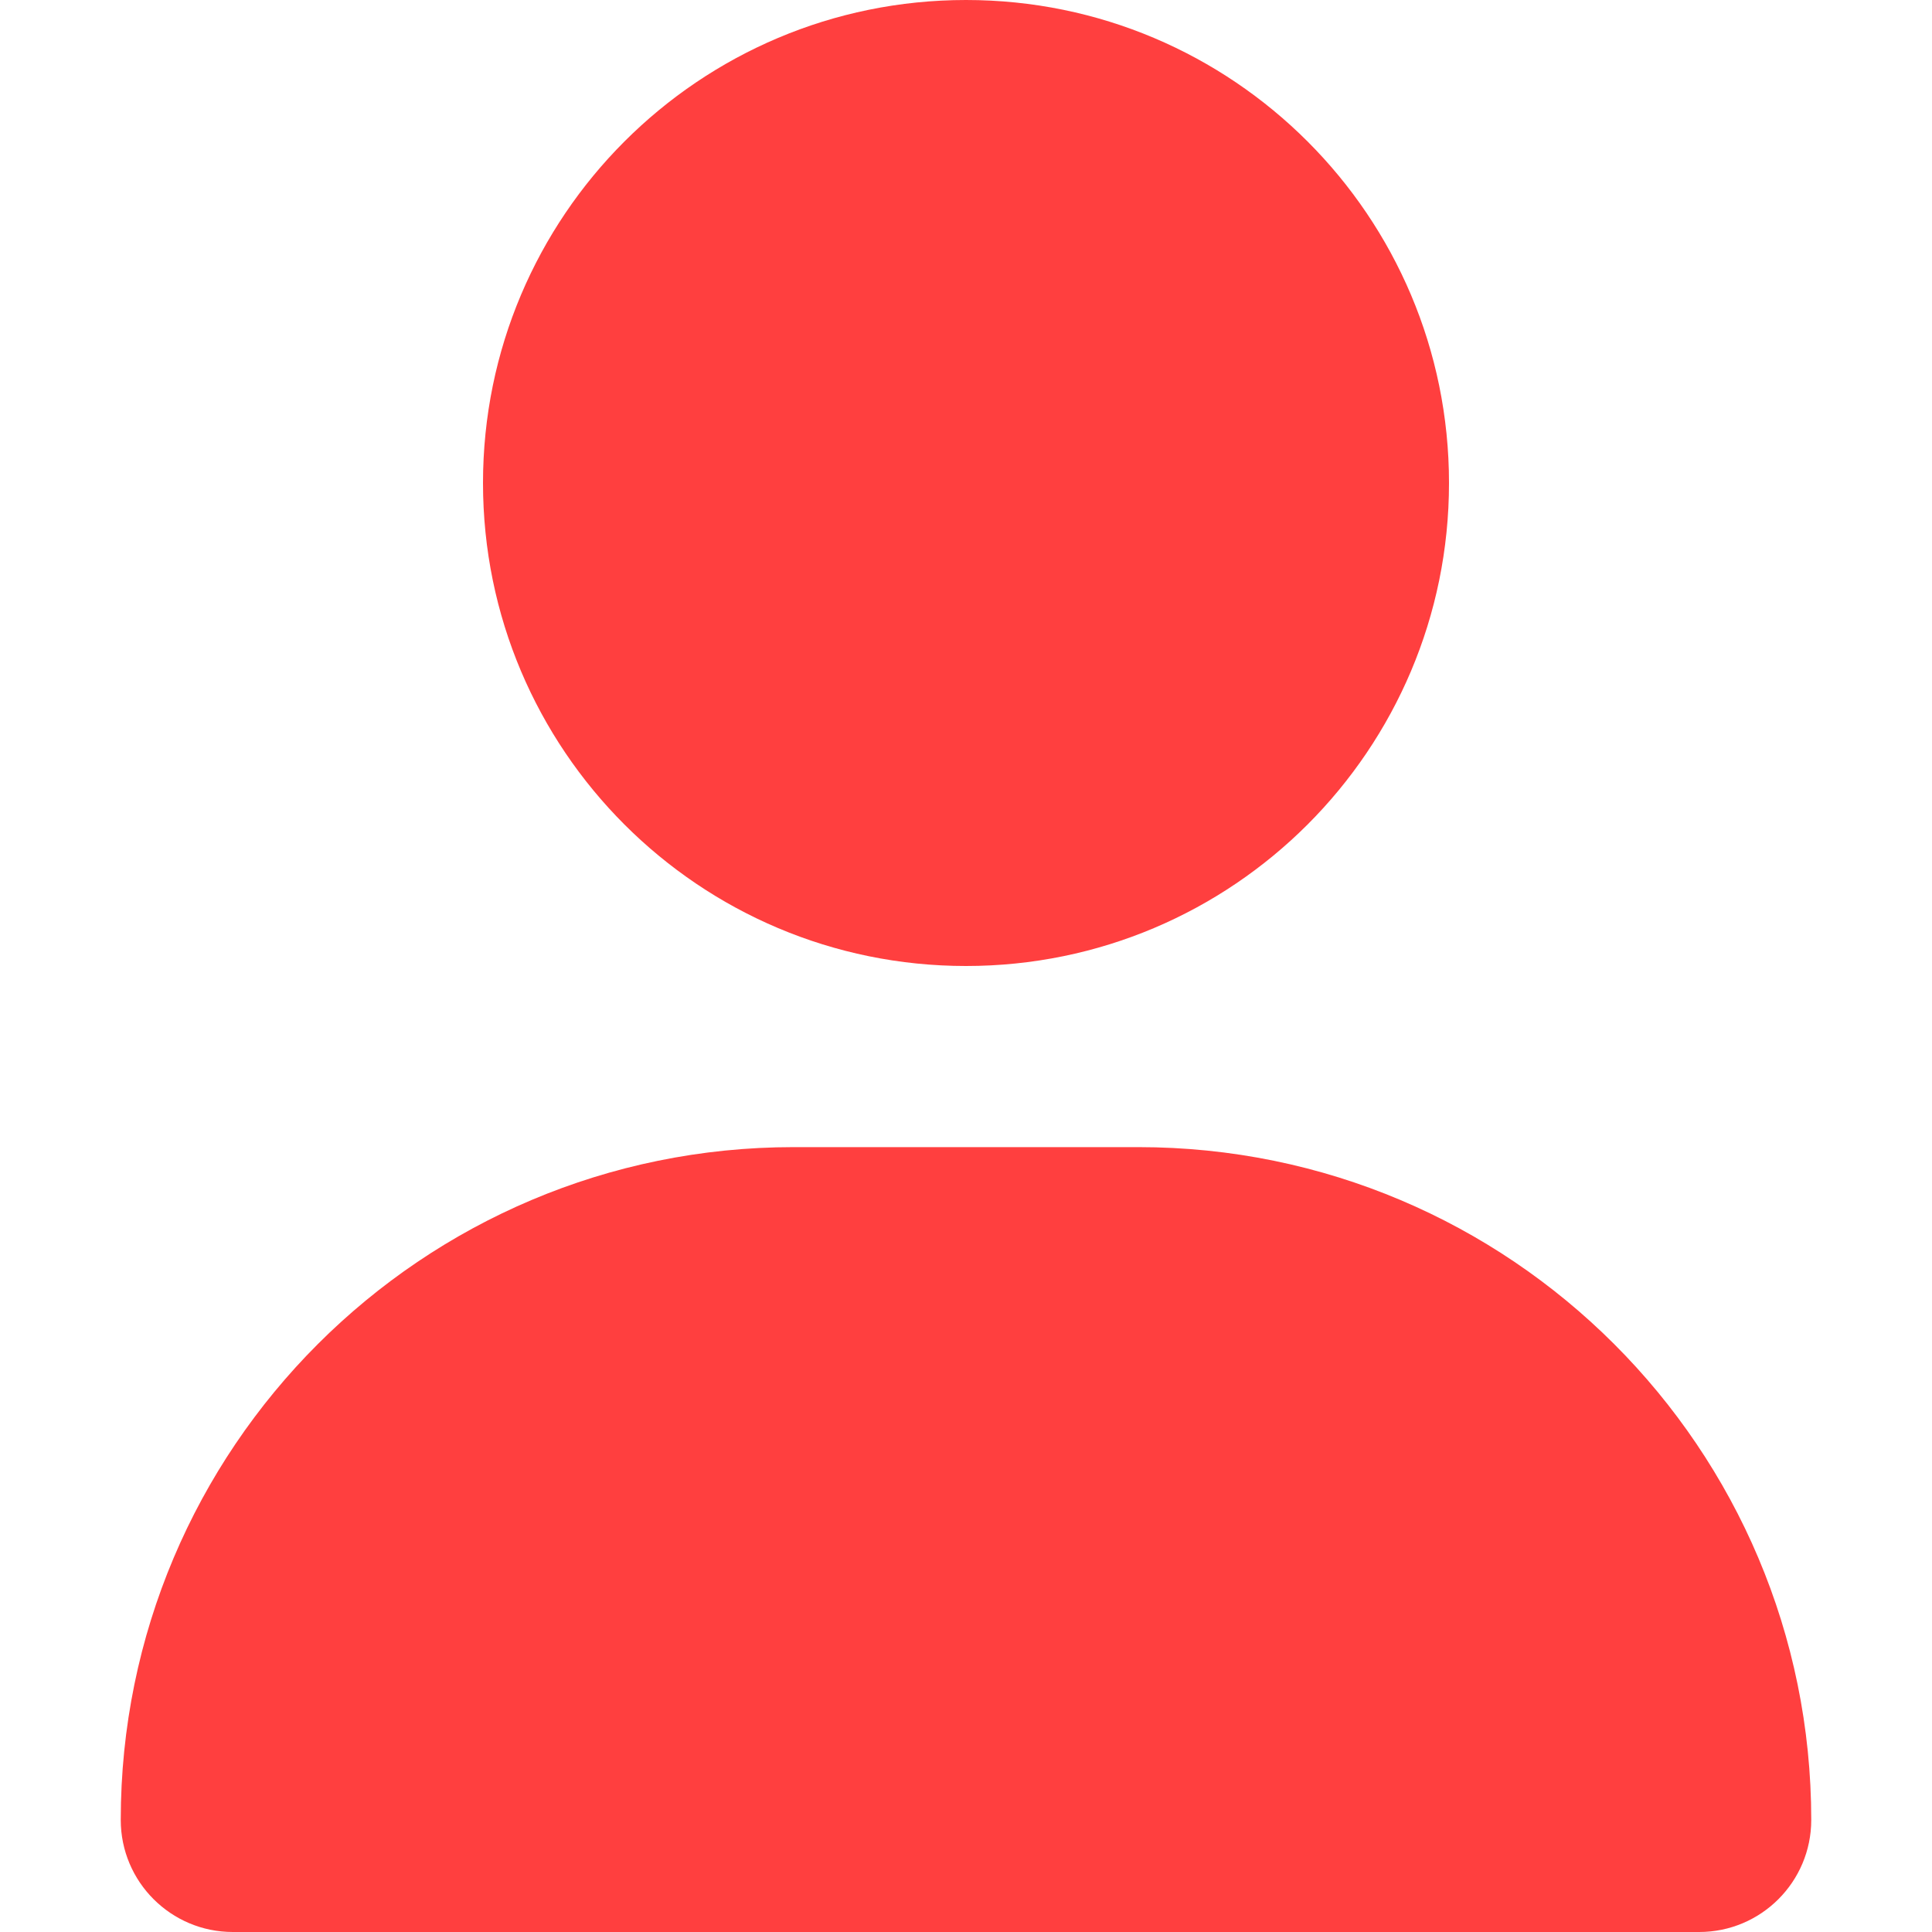 <svg width="512" height="512" viewBox="0 0 512 512" fill="none" xmlns="http://www.w3.org/2000/svg">
<path d="M256 256C326.7 256 384 198.7 384 128C384 57.3 326.7 0 256 0C185.3 0 128 57.3 128 128C128 198.7 185.3 256 256 256ZM210.3 304C111.8 304 32 383.8 32 482.3C32 498.7 45.3 512 61.7 512H450.3C466.7 512 480 498.7 480 482.3C480 383.8 400.2 304 301.7 304H210.3Z" fill="#FF3F3F"/>
</svg>
